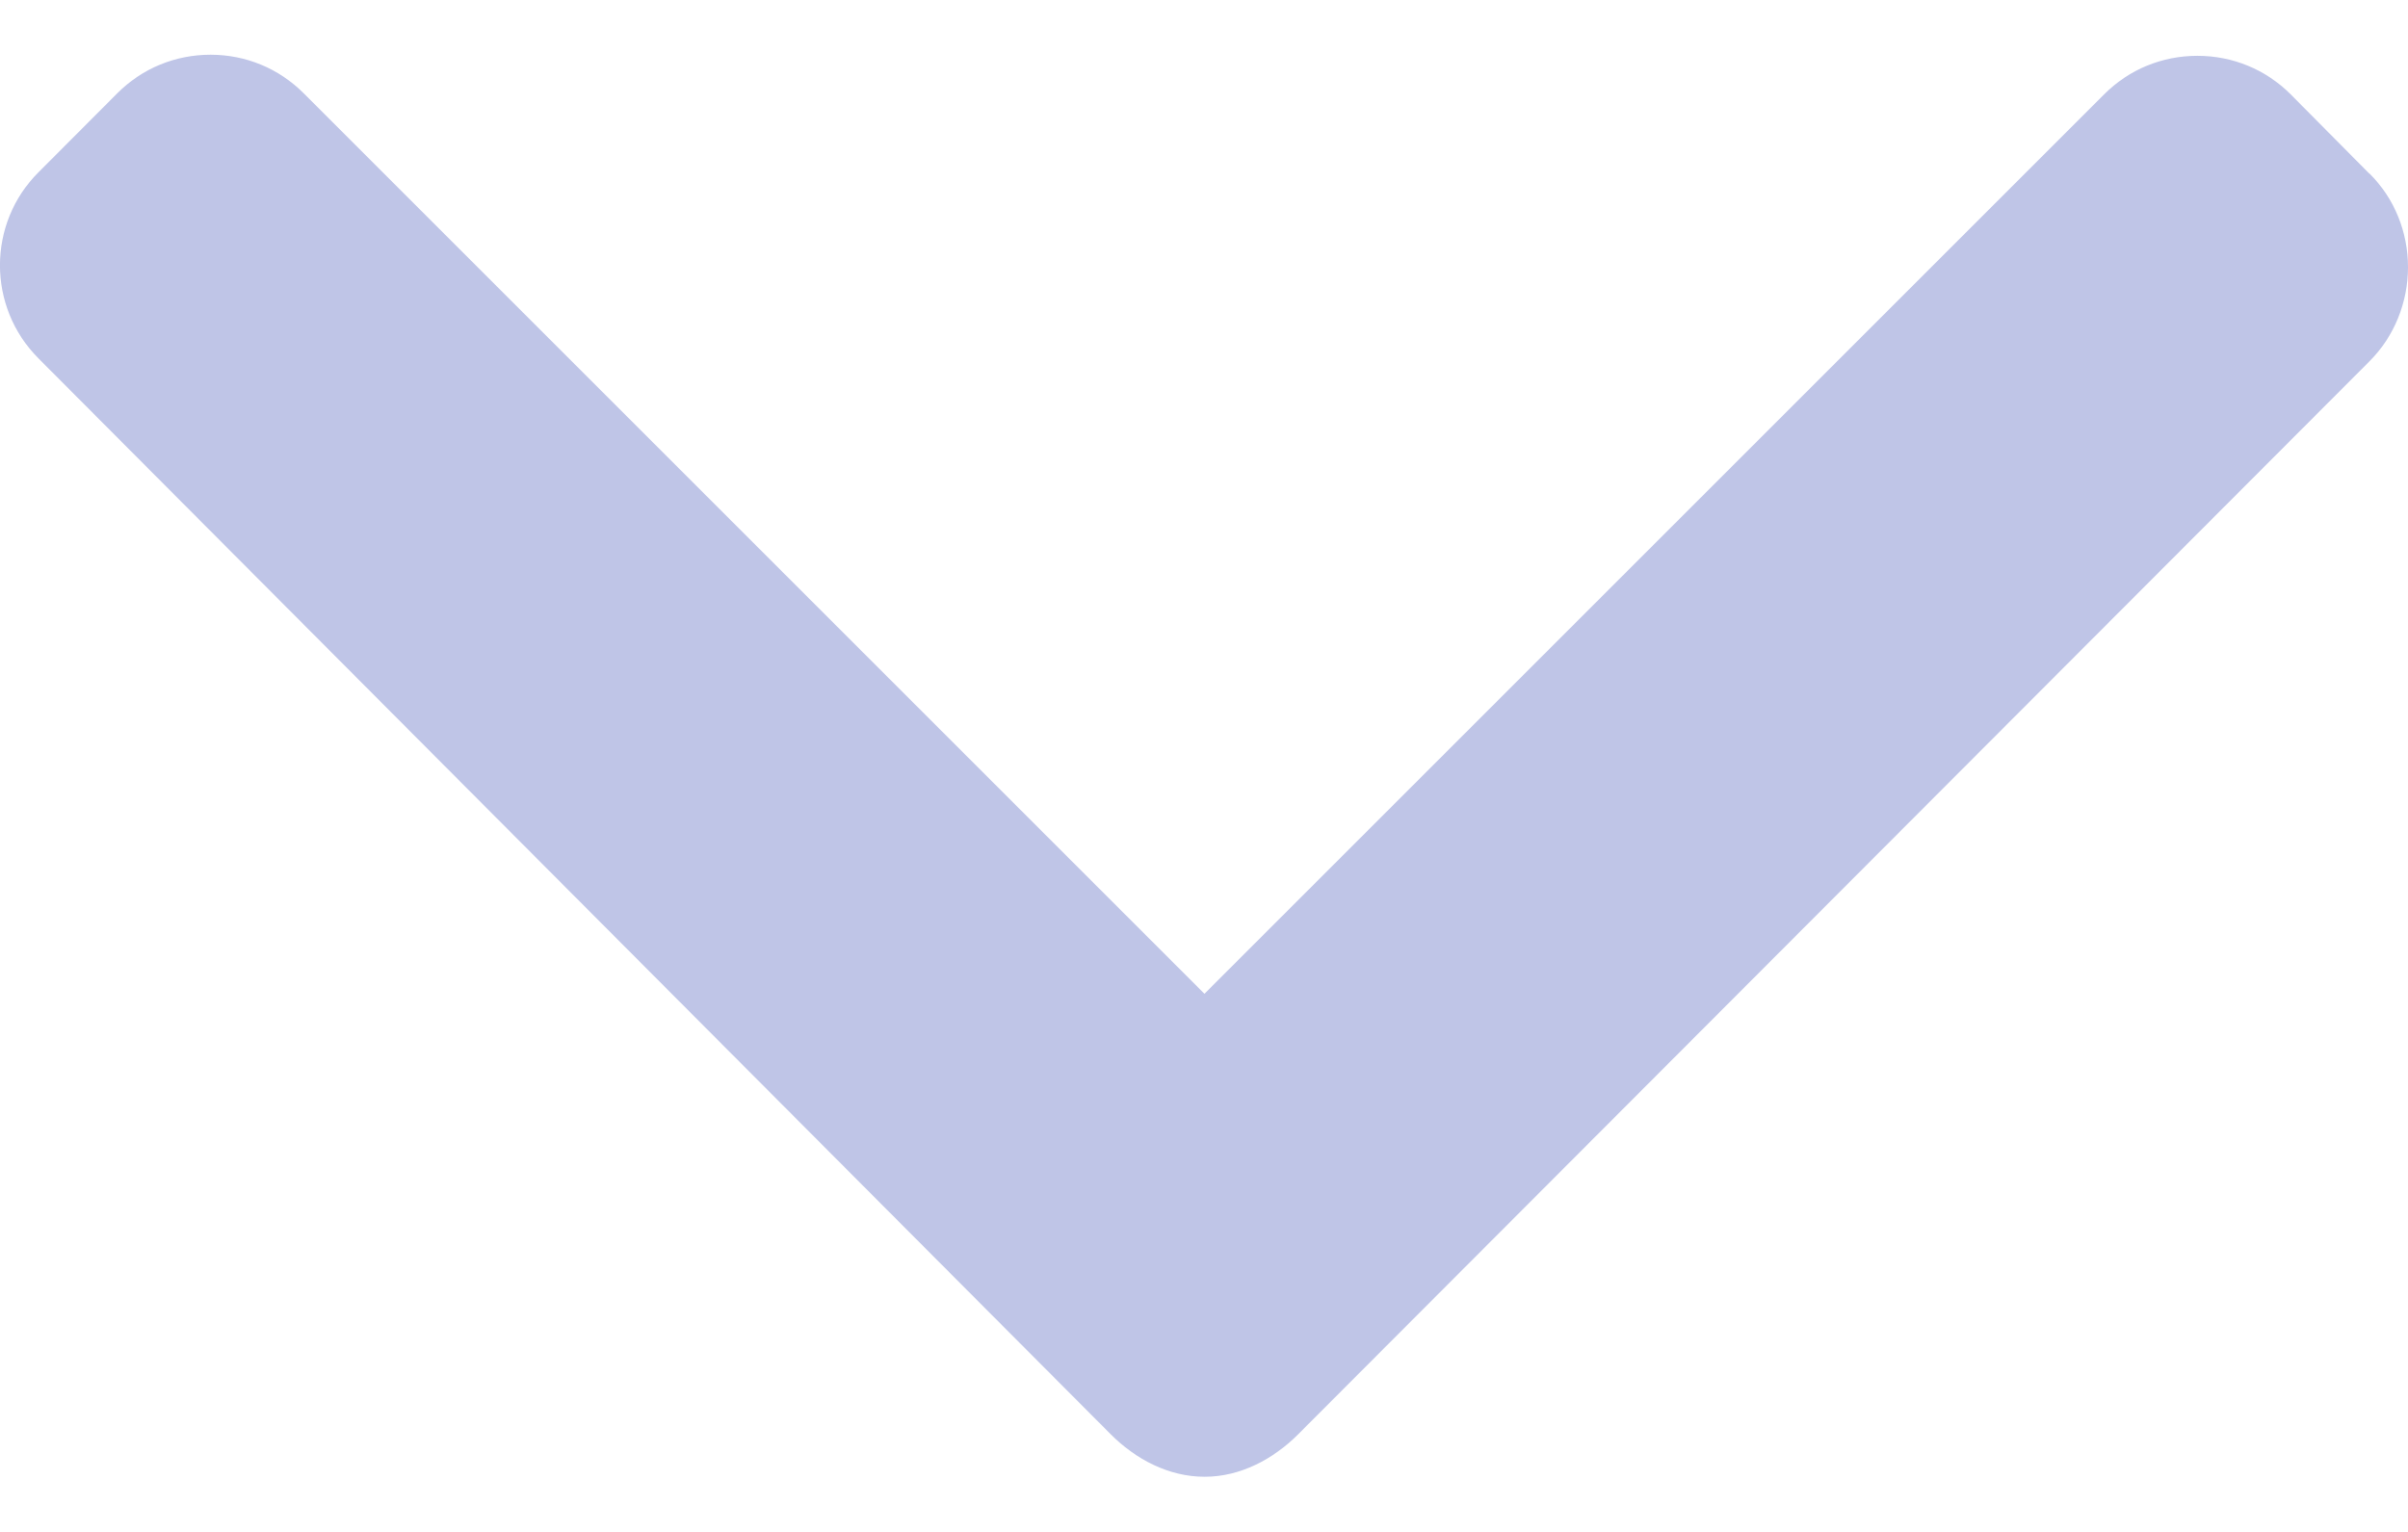 <svg fill="none" height="7" viewBox="0 0 11 7" width="11" xmlns="http://www.w3.org/2000/svg"><path d="m10.824.794-.36-.363c-.113-.113-.264-.176-.426-.176-.161 0-.312.062-.426.176l-4.11 4.11-4.115-4.115c-.113-.113-.264-.176-.425-.176-.161 0-.312.062-.426.176l-.36.361c-.235.234-.235.616 0 .851l4.899 4.917c.113.113.264.193.427.193h.002c.161 0 .312-.08.425-.193l4.895-4.904c.113-.113.176-.269.176-.43 0-.161-.062-.315-.176-.428z" fill="#bfc5e7"/></svg>